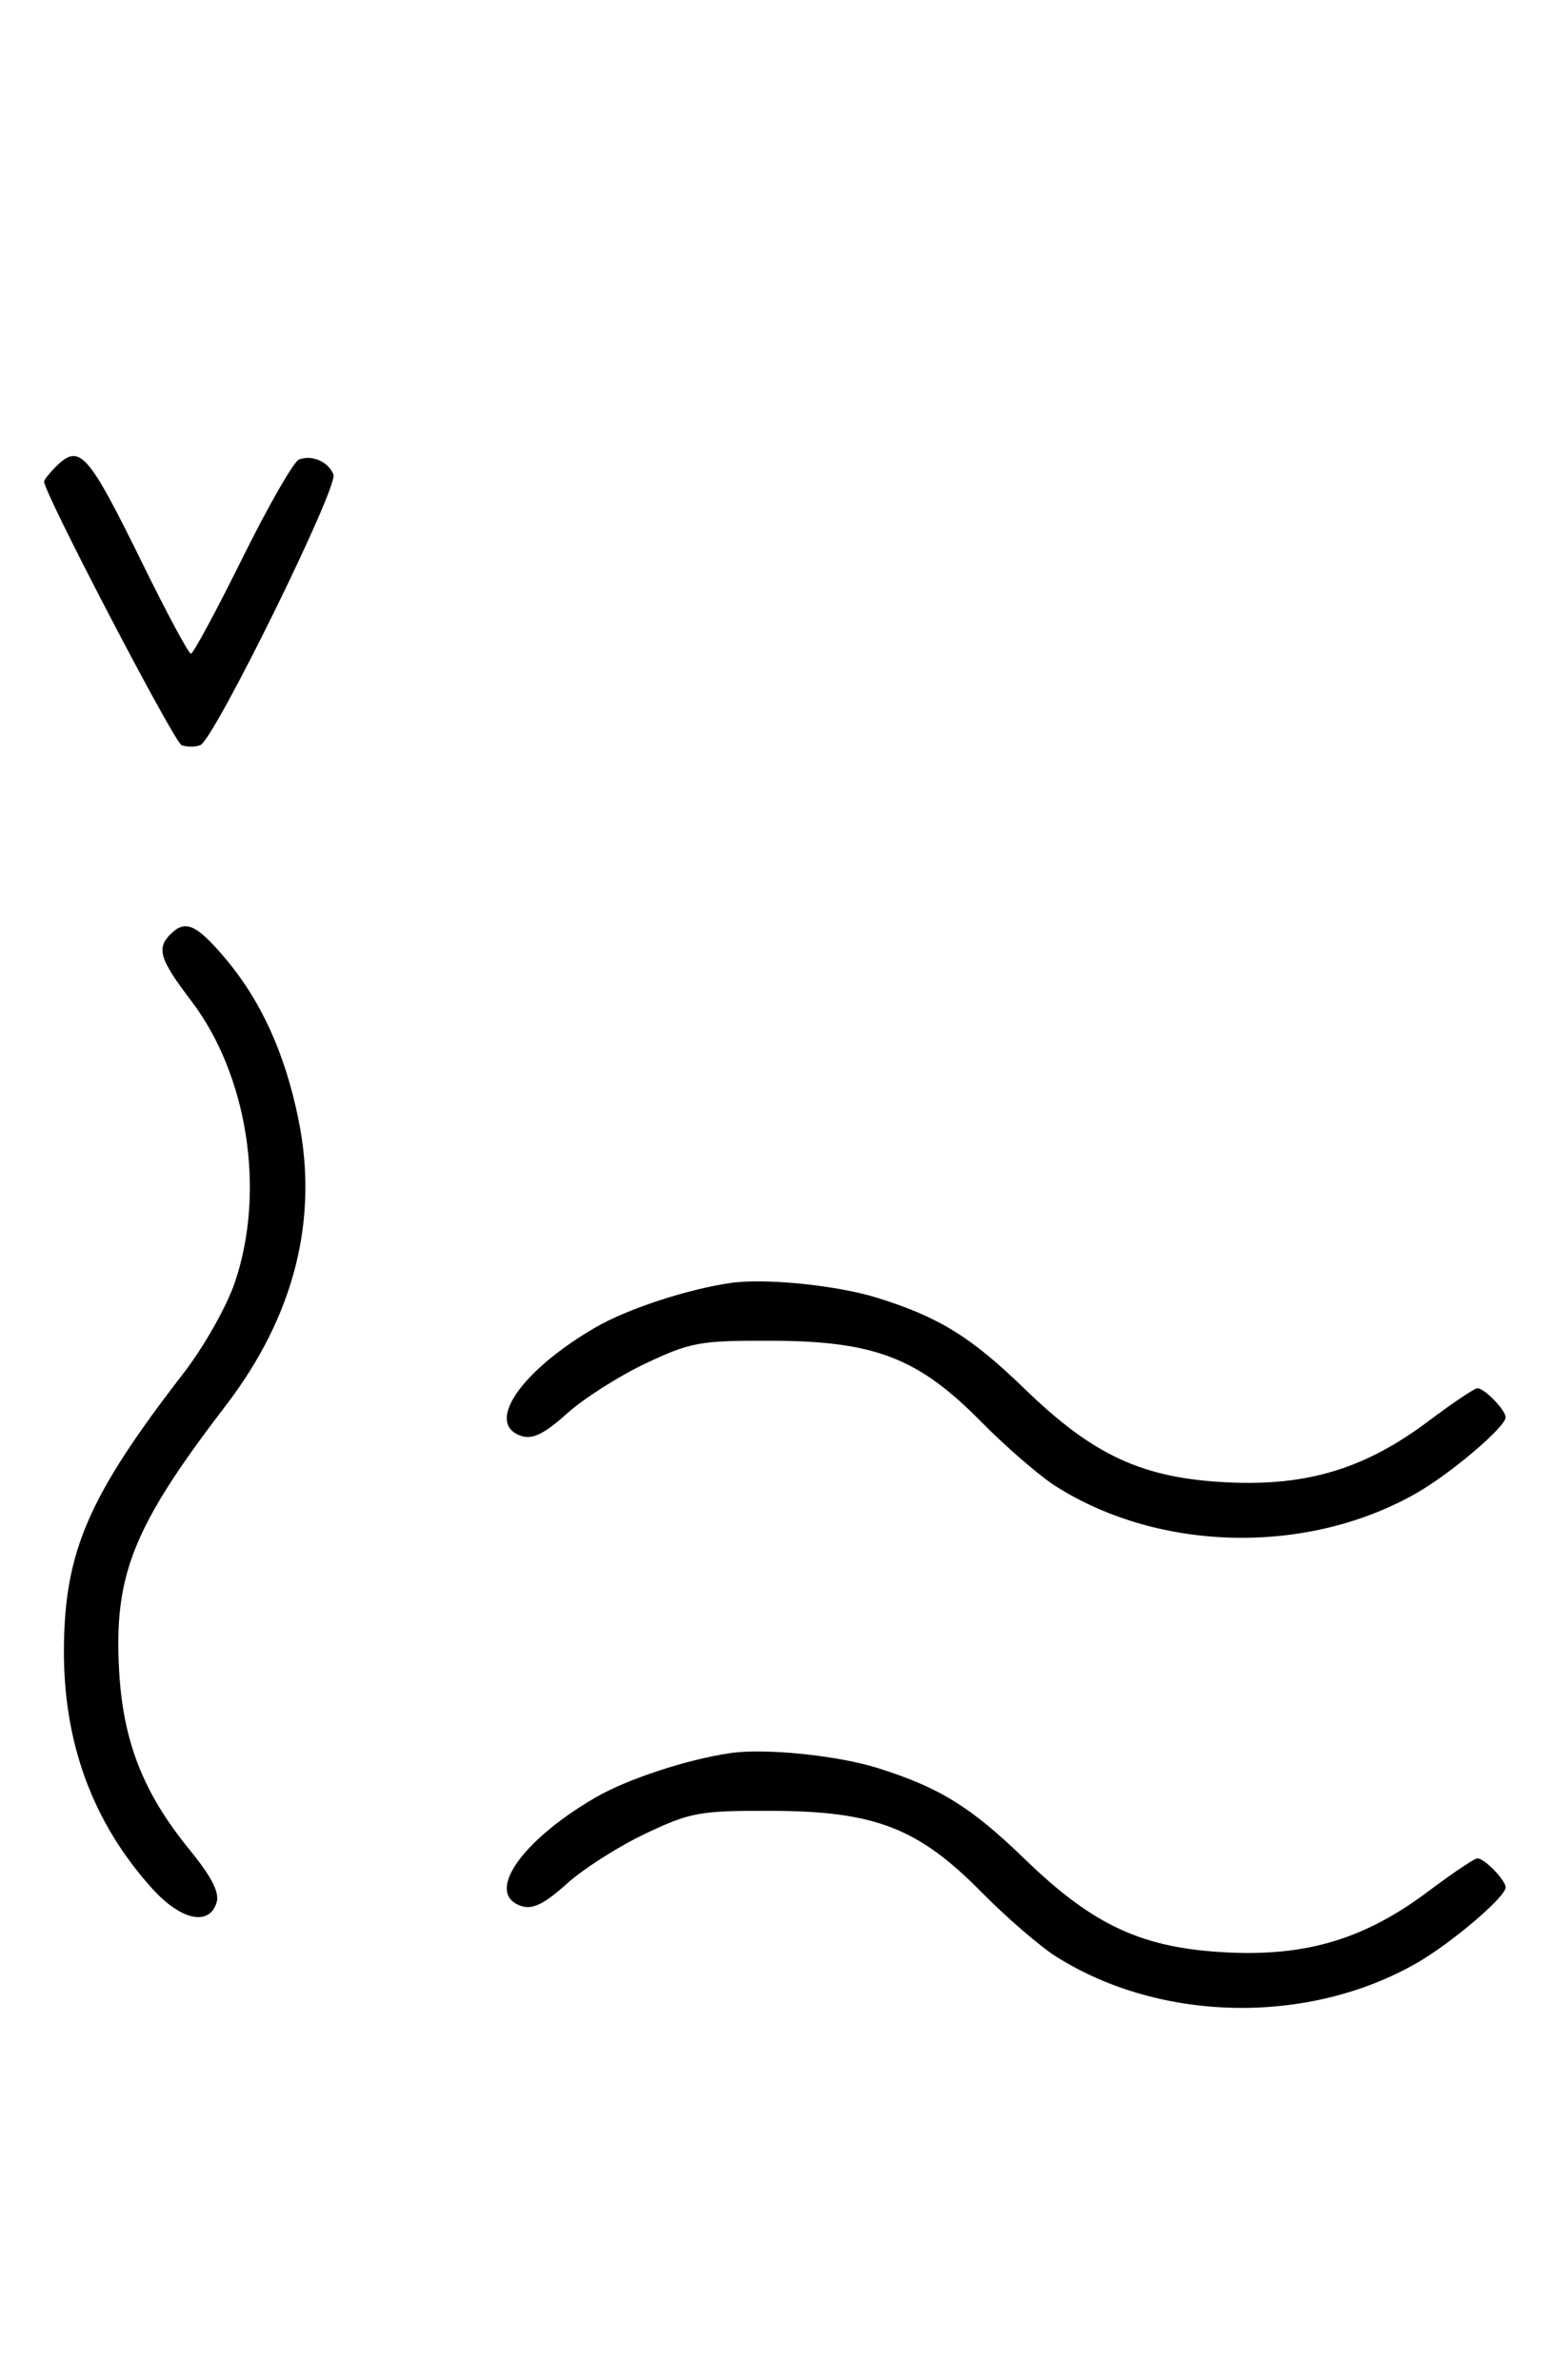 <svg xmlns="http://www.w3.org/2000/svg" width="212" height="324" viewBox="0 0 212 324" version="1.1">
	<path d="M 7.571 63.571 C 6.707 64.436, 6 65.332, 6 65.564 C 6 67.123, 23.710 101.058, 24.727 101.449 C 25.427 101.717, 26.573 101.717, 27.273 101.449 C 29.129 100.736, 46.063 66.328, 45.403 64.609 C 44.732 62.858, 42.483 61.877, 40.705 62.560 C 39.993 62.833, 36.520 68.894, 32.986 76.028 C 29.453 83.163, 26.308 89, 25.997 89 C 25.687 89, 22.748 83.534, 19.467 76.853 C 11.925 61.499, 10.847 60.296, 7.571 63.571 M 23.200 127.200 C 21.279 129.121, 21.751 130.633, 26.017 136.230 C 33.726 146.343, 36.188 162.145, 31.989 174.556 C 30.862 177.885, 27.766 183.360, 24.952 187 C 12.058 203.679, 8.785 211.232, 8.703 224.500 C 8.624 237.281, 12.637 248.165, 20.732 257.125 C 24.618 261.426, 28.462 262.272, 29.484 259.049 C 29.924 257.665, 28.848 255.557, 25.777 251.787 C 19.494 244.073, 16.756 237.092, 16.217 227.409 C 15.491 214.387, 18.146 207.796, 30.746 191.348 C 40.070 179.177, 43.413 166.008, 40.636 152.391 C 38.778 143.278, 35.473 136.081, 30.456 130.220 C 26.683 125.812, 25.204 125.196, 23.200 127.200 M 99.500 174.664 C 93.620 175.510, 85.433 178.196, 81.125 180.694 C 70.854 186.649, 65.927 193.890, 71.040 195.513 C 72.535 195.987, 74.173 195.173, 77.167 192.468 C 79.414 190.438, 84.234 187.364, 87.877 185.638 C 94.014 182.730, 95.270 182.502, 105 182.532 C 119.106 182.574, 125.020 184.857, 133.607 193.571 C 137.002 197.017, 141.594 200.981, 143.811 202.381 C 158.014 211.347, 178.120 211.712, 192.875 203.272 C 197.602 200.568, 205 194.273, 205 192.955 C 205 191.962, 202.124 189, 201.159 189 C 200.775 189, 197.770 191.020, 194.480 193.490 C 185.885 199.943, 178.005 202.342, 167.143 201.814 C 155.569 201.251, 148.902 198.181, 139.528 189.098 C 132.204 182.002, 127.908 179.344, 119.500 176.705 C 114.025 174.987, 104.217 173.986, 99.500 174.664 M 99.500 238.664 C 93.620 239.510, 85.433 242.196, 81.125 244.694 C 70.854 250.649, 65.927 257.890, 71.040 259.513 C 72.535 259.987, 74.173 259.173, 77.167 256.468 C 79.414 254.438, 84.234 251.364, 87.877 249.638 C 94.014 246.730, 95.270 246.502, 105 246.532 C 119.106 246.574, 125.020 248.857, 133.607 257.571 C 137.002 261.017, 141.594 264.981, 143.811 266.381 C 158.014 275.347, 178.120 275.712, 192.875 267.272 C 197.602 264.568, 205 258.273, 205 256.955 C 205 255.962, 202.124 253, 201.159 253 C 200.775 253, 197.770 255.020, 194.480 257.490 C 185.885 263.943, 178.005 266.342, 167.143 265.814 C 155.569 265.251, 148.902 262.181, 139.528 253.098 C 132.204 246.002, 127.908 243.344, 119.500 240.705 C 114.025 238.987, 104.217 237.986, 99.500 238.664 " stroke="none" fill="black" fill-rule="evenodd"/>
</svg>